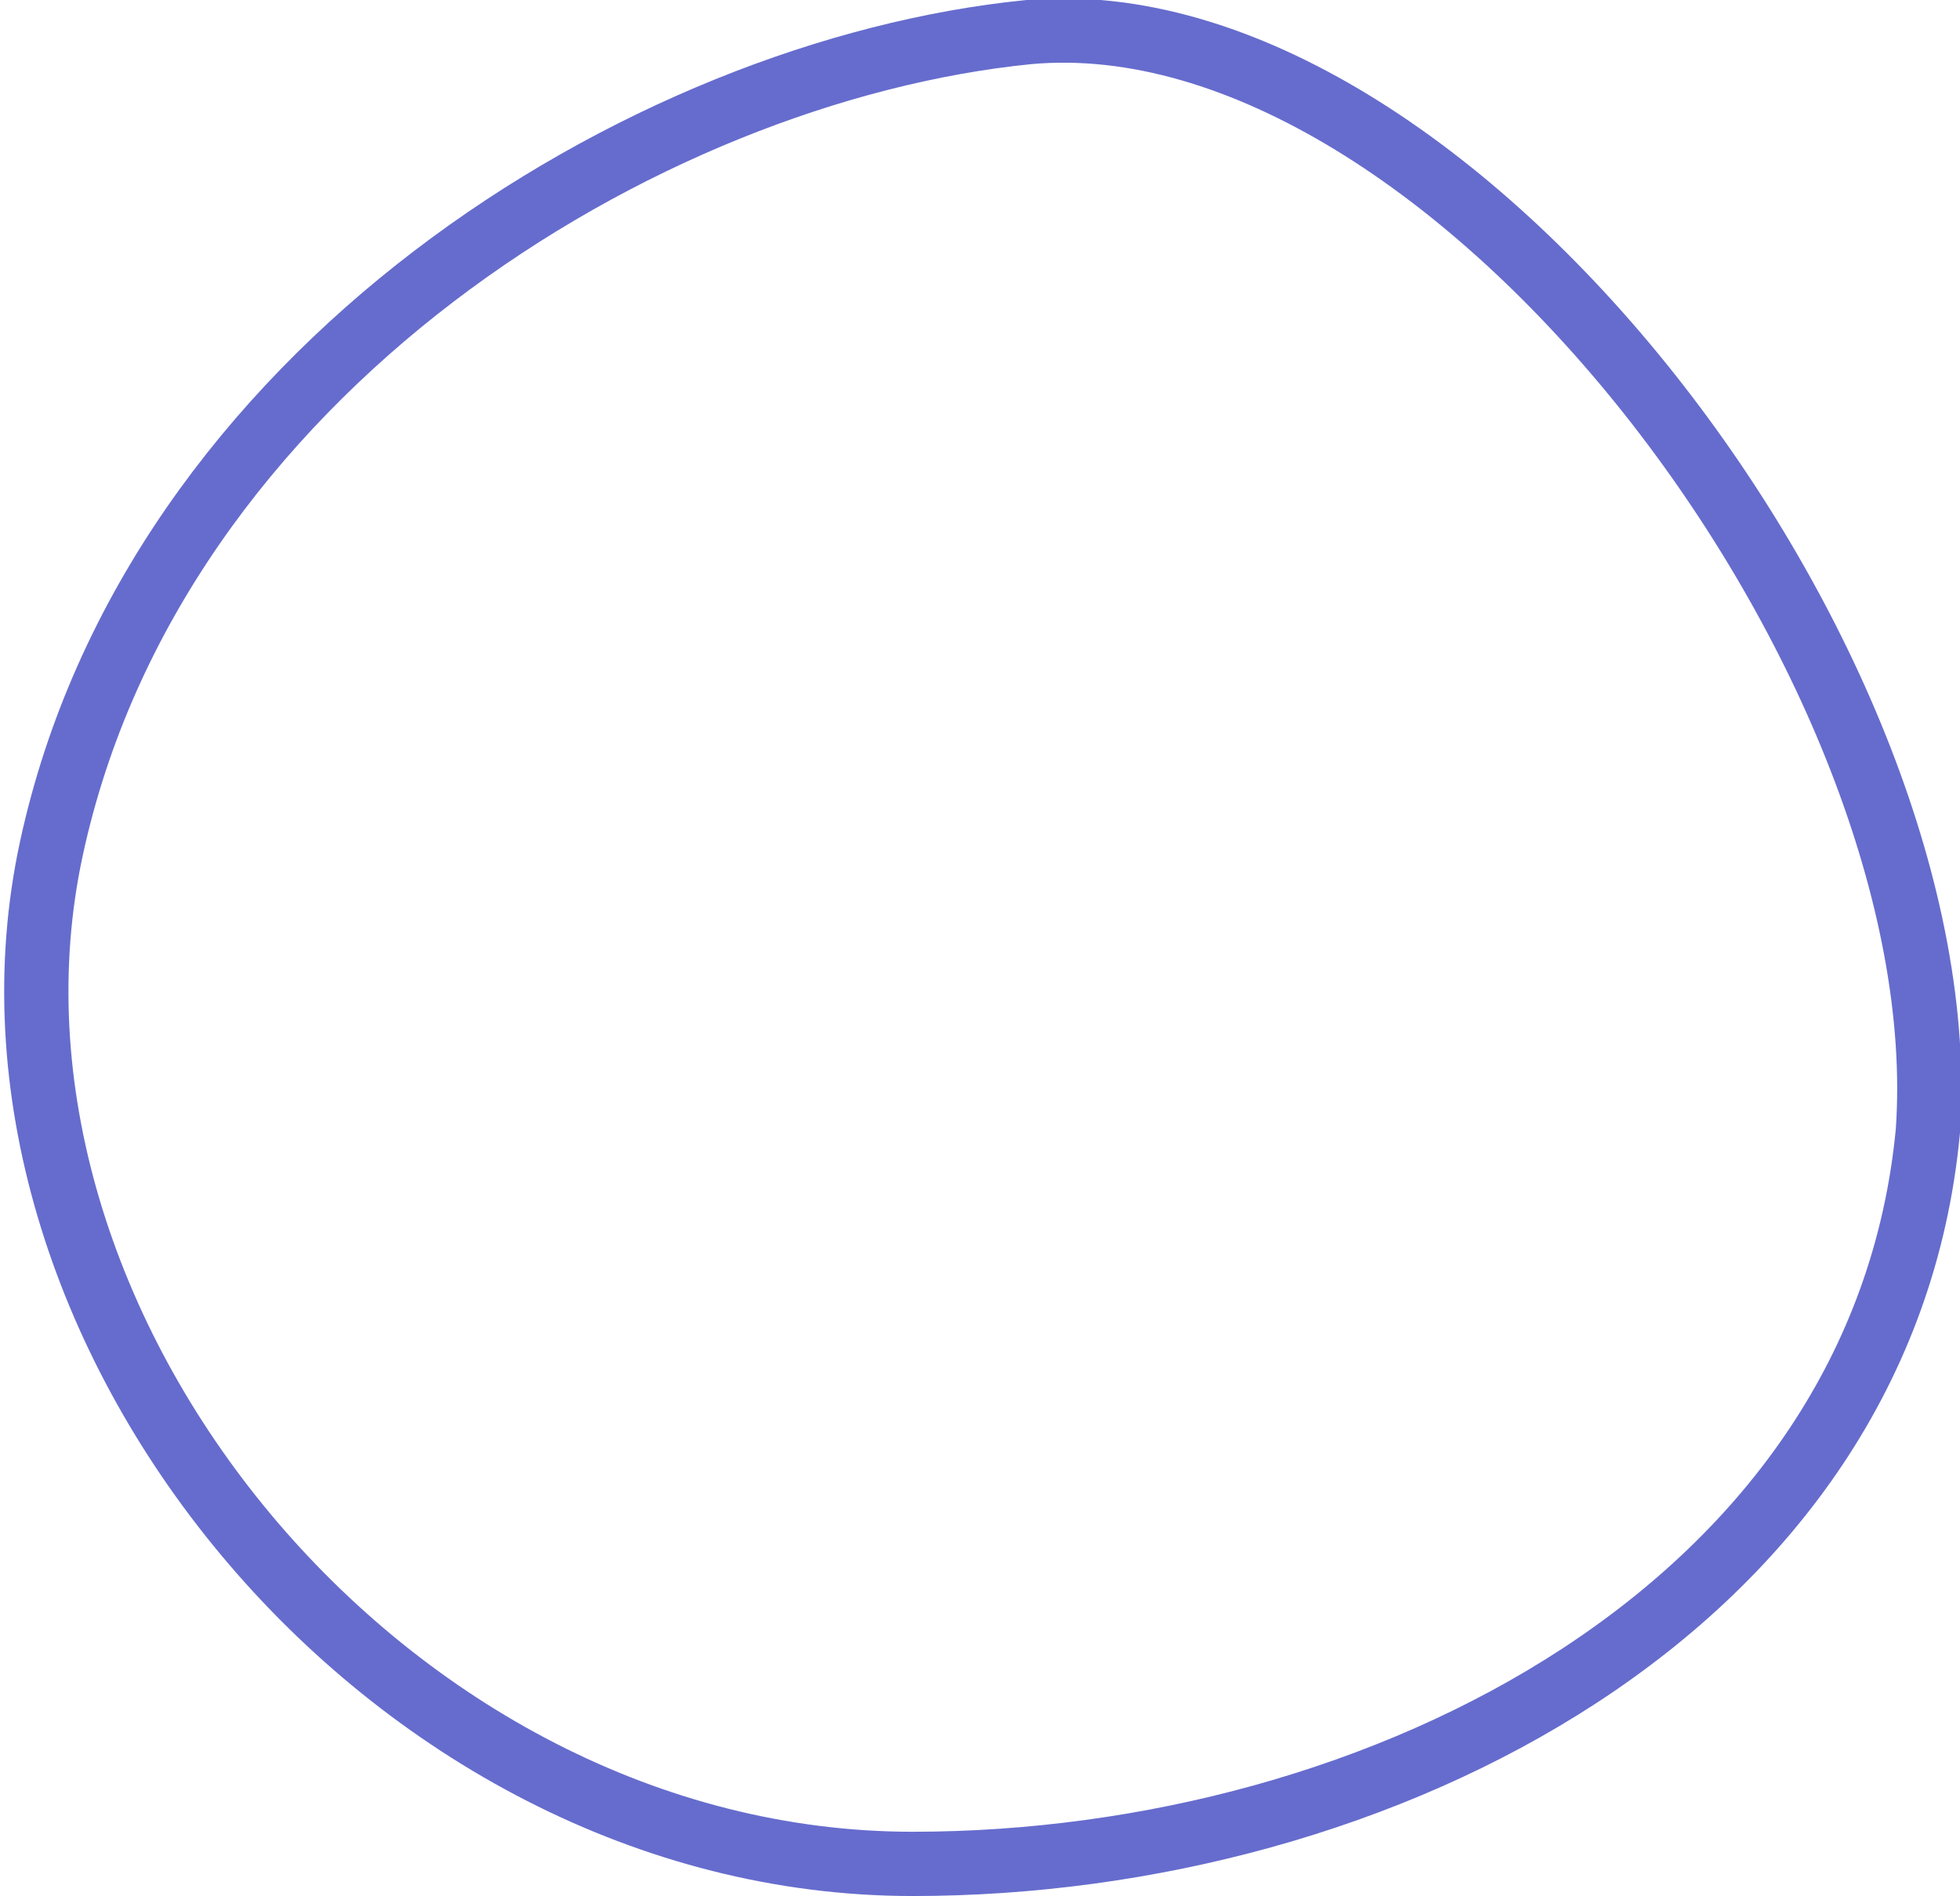 <?xml version="1.0" encoding="utf-8"?>
<!-- Generator: Adobe Illustrator 23.1.0, SVG Export Plug-In . SVG Version: 6.00 Build 0)  -->
<svg version="1.1" id="Layer_1" xmlns="http://www.w3.org/2000/svg" xmlns:xlink="http://www.w3.org/1999/xlink" x="0px" y="0px"
	 viewBox="0 0 30.5 29.5" style="enable-background:new 0 0 30.5 29.5;" xml:space="preserve">
<style type="text/css">
	.st0{fill:none;stroke:#666CCD;stroke-miterlimit:10;}
</style>
<title>sub_bubble2</title>
<path class="st0" d="M30,17.6C29.3,25,21.5,29,14.2,29C6,29-0.8,20.6,0.8,13.2S10,1.1,16,0.5C22.6-0.1,30.5,10.4,30,17.6z"/>
</svg>
